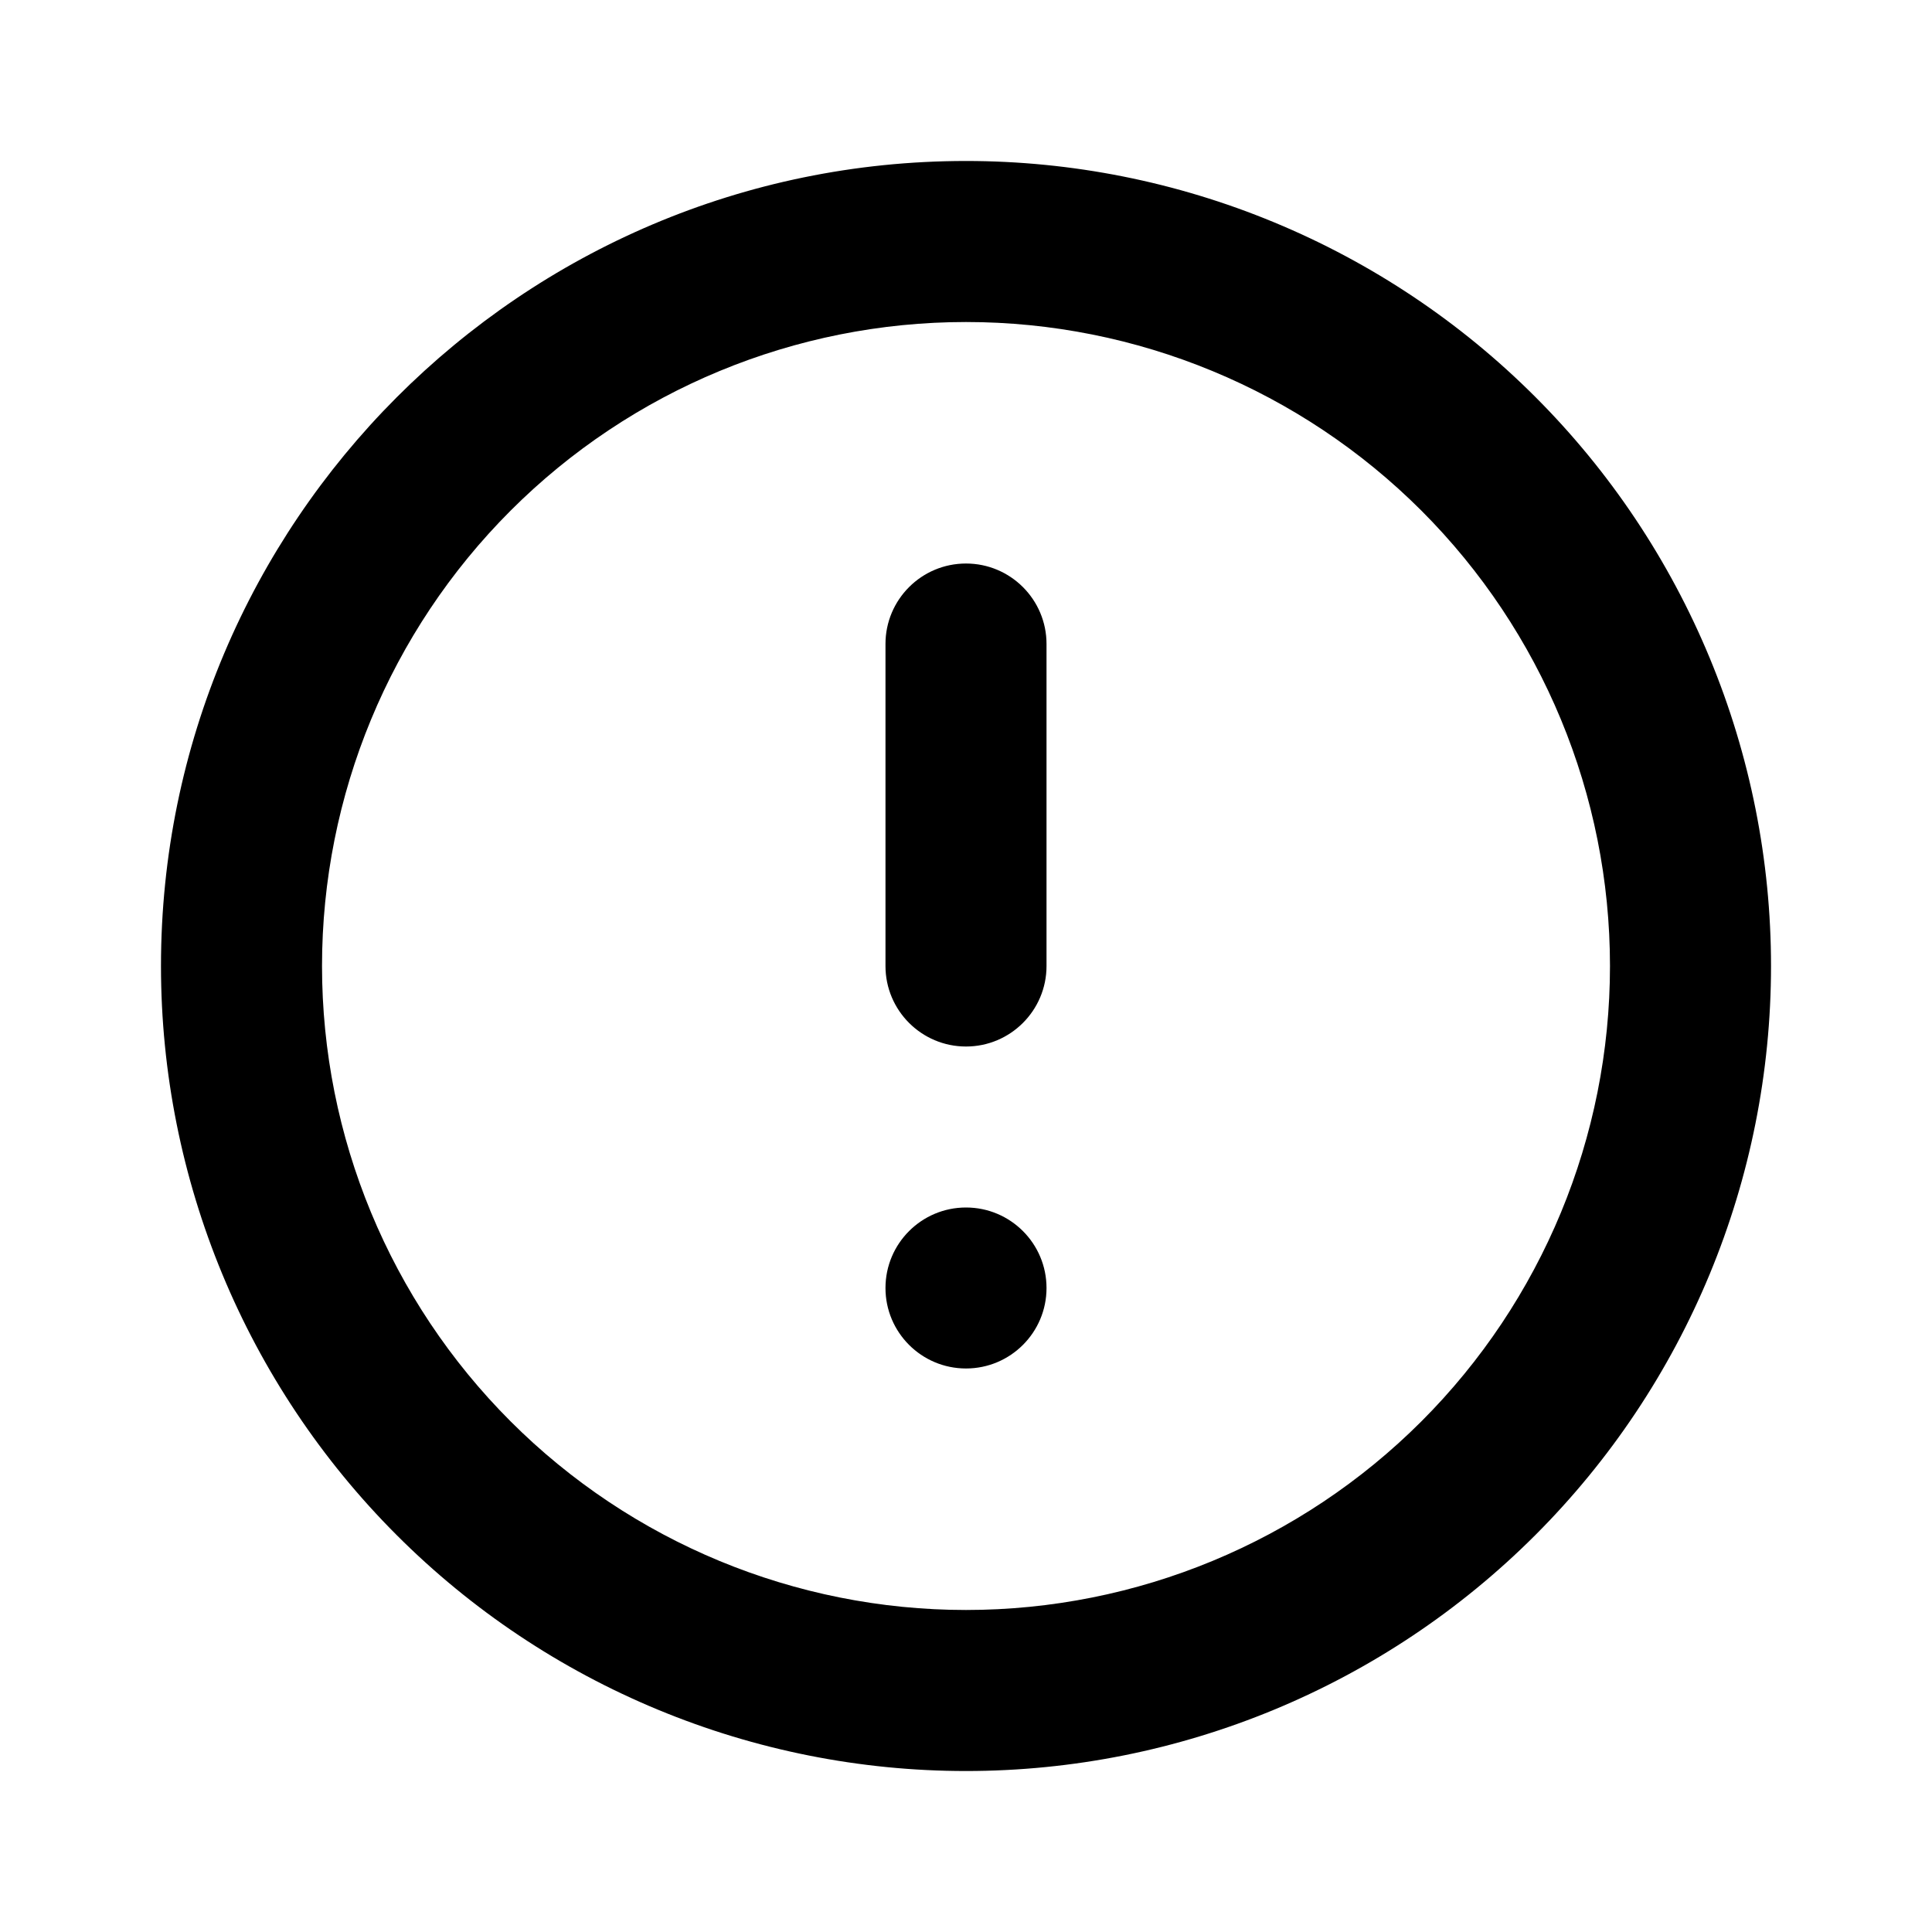 <svg width="34" height="34" viewBox="0 0 34 34" fill="none" xmlns="http://www.w3.org/2000/svg">
<g id="Property 1=error">
<path id="Vector" d="M15.583 22.667C15.583 21.884 16.218 21.25 17 21.25C17.782 21.25 18.417 21.884 18.417 22.667C18.417 23.449 17.782 24.083 17 24.083C16.218 24.083 15.583 23.449 15.583 22.667ZM15.583 11.333C15.583 10.551 16.218 9.917 17 9.917C17.782 9.917 18.417 10.551 18.417 11.333V17C18.417 17.782 17.782 18.417 17 18.417C16.218 18.417 15.583 17.782 15.583 17V11.333ZM17 2.833C9.166 2.833 2.833 9.208 2.833 17C2.833 20.757 4.326 24.361 6.983 27.017C8.298 28.333 9.86 29.376 11.579 30.088C13.297 30.8 15.139 31.167 17 31.167C20.757 31.167 24.36 29.674 27.017 27.017C29.674 24.361 31.167 20.757 31.167 17C31.167 15.14 30.8 13.297 30.088 11.579C29.376 9.86 28.333 8.298 27.017 6.983C25.702 5.667 24.14 4.624 22.421 3.912C20.703 3.2 18.86 2.833 17 2.833ZM17 28.333C13.994 28.333 11.111 27.139 8.986 25.014C6.861 22.889 5.667 20.006 5.667 17C5.667 13.994 6.861 11.112 8.986 8.986C11.111 6.861 13.994 5.667 17 5.667C20.006 5.667 22.888 6.861 25.014 8.986C27.139 11.112 28.333 13.994 28.333 17C28.333 20.006 27.139 22.889 25.014 25.014C22.888 27.139 20.006 28.333 17 28.333Z" fill="black"/>
</g>
</svg>
